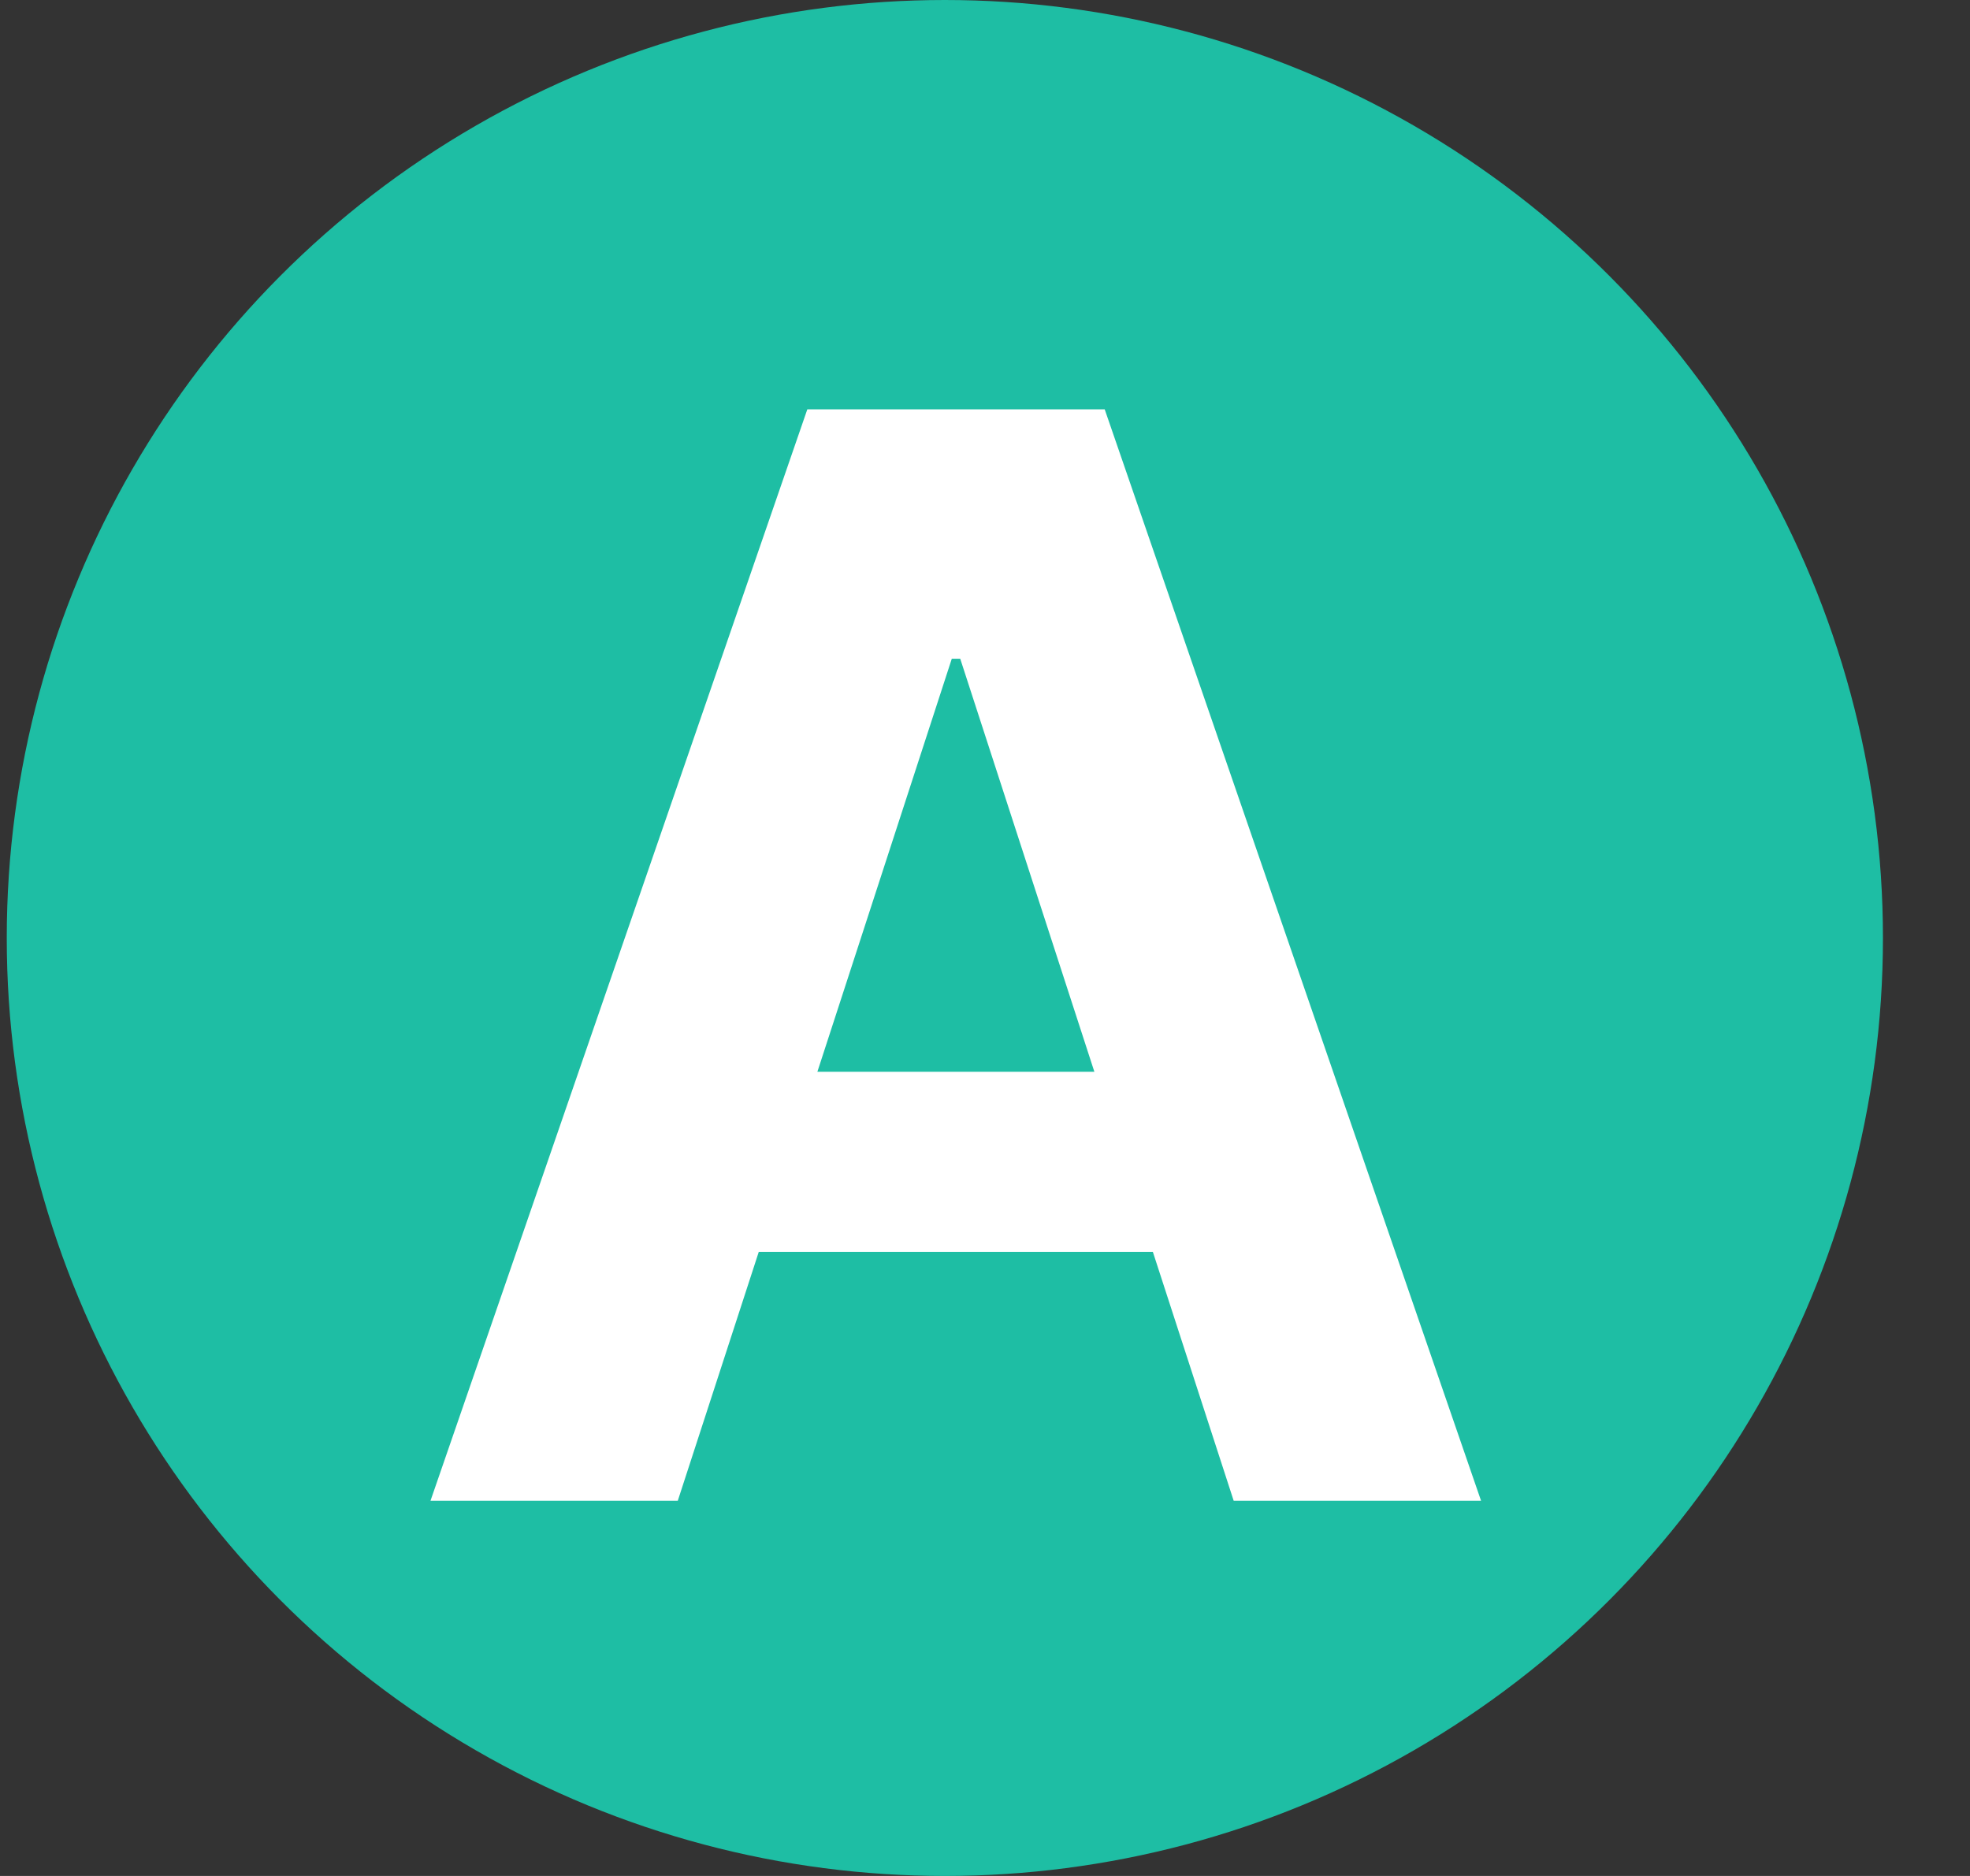 <svg width="21" height="20" viewBox="0 0 21 20" fill="none" xmlns="http://www.w3.org/2000/svg">
<rect x="0" y="0" width="21" height="20" fill="#333333" stroke="none"/>
<circle cx="10.072" cy="10" r="10" fill="#1EBEA4"/>
<path d="M7.225 16H4.589L8.606 4.364H11.776L15.788 16H13.151L10.236 7.023H10.146L7.225 16ZM7.06 11.426H13.288V13.347H7.06V11.426Z" fill="white"/>
</svg>
